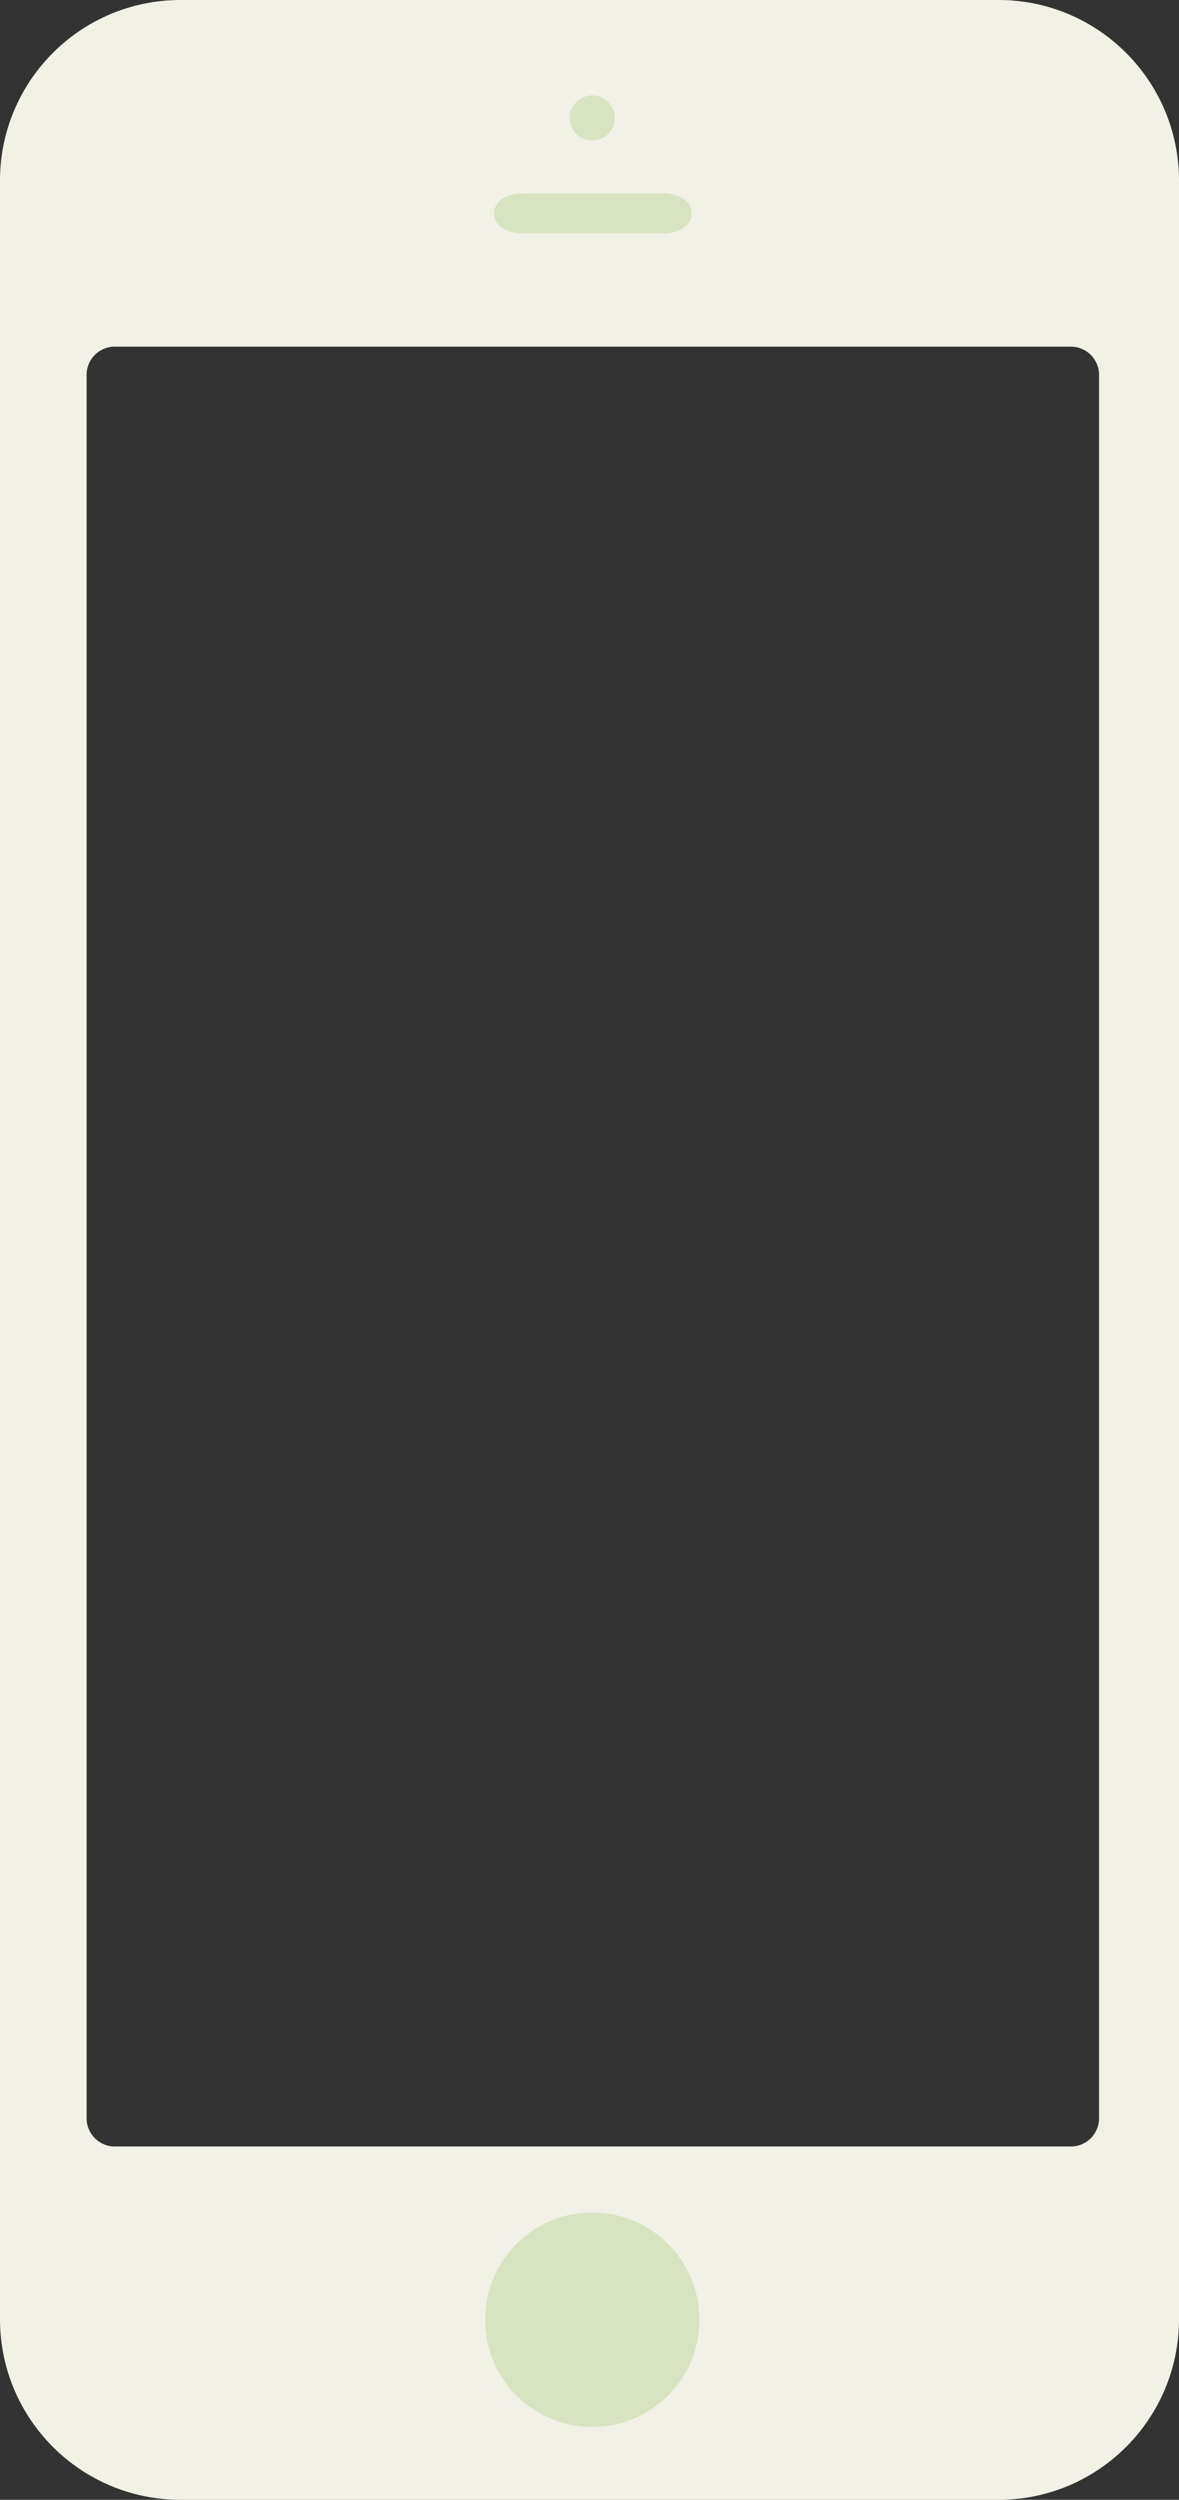 <?xml version="1.0" encoding="utf-8"?>
<!-- Generator: Adobe Illustrator 15.0.0, SVG Export Plug-In . SVG Version: 6.00 Build 0)  -->
<!DOCTYPE svg PUBLIC "-//W3C//DTD SVG 1.1//EN" "http://www.w3.org/Graphics/SVG/1.1/DTD/svg11.dtd">
<svg version="1.1" id="Layer_1" xmlns="http://www.w3.org/2000/svg" xmlns:xlink="http://www.w3.org/1999/xlink" x="0px" y="0px"
	 width="177px" height="375px" viewBox="0 0 177 375" enable-background="new 0 0 177 375" xml:space="preserve">
<rect x="0" y="0" width="177" height="375" fill="#333333" stroke="none"/>
<g>
	<path fill="#F2F1E6" d="M177,27.101C177,12.133,164.866,0,149.899,0H27.101C12.133,0,0,12.133,0,27.101v320.799
		C0,362.866,12.133,375,27.101,375h122.799C164.866,375,177,362.866,177,347.899V27.101z M165,317.766
		c0,2.339-1.896,4.234-4.234,4.234H17.234c-2.338,0-4.234-1.896-4.234-4.234V56.234C13,53.896,14.896,52,17.234,52h143.531
		c2.339,0,4.234,1.896,4.234,4.234V317.766z"/>
	<circle opacity="0.2" fill="#70B32D" cx="88.916" cy="347.985" r="16.091"/>
	<circle opacity="0.2" fill="#70B32D" cx="88.916" cy="17.698" r="3.387"/>
	<path opacity="0.2" fill="#70B32D" d="M78.414,29h21.172c2.329,0,4.234,1.137,4.234,3s-1.905,3-4.234,3H78.414
		c-2.329,0-4.234-1.137-4.234-3S76.085,29,78.414,29z"/>
</g>
</svg>
